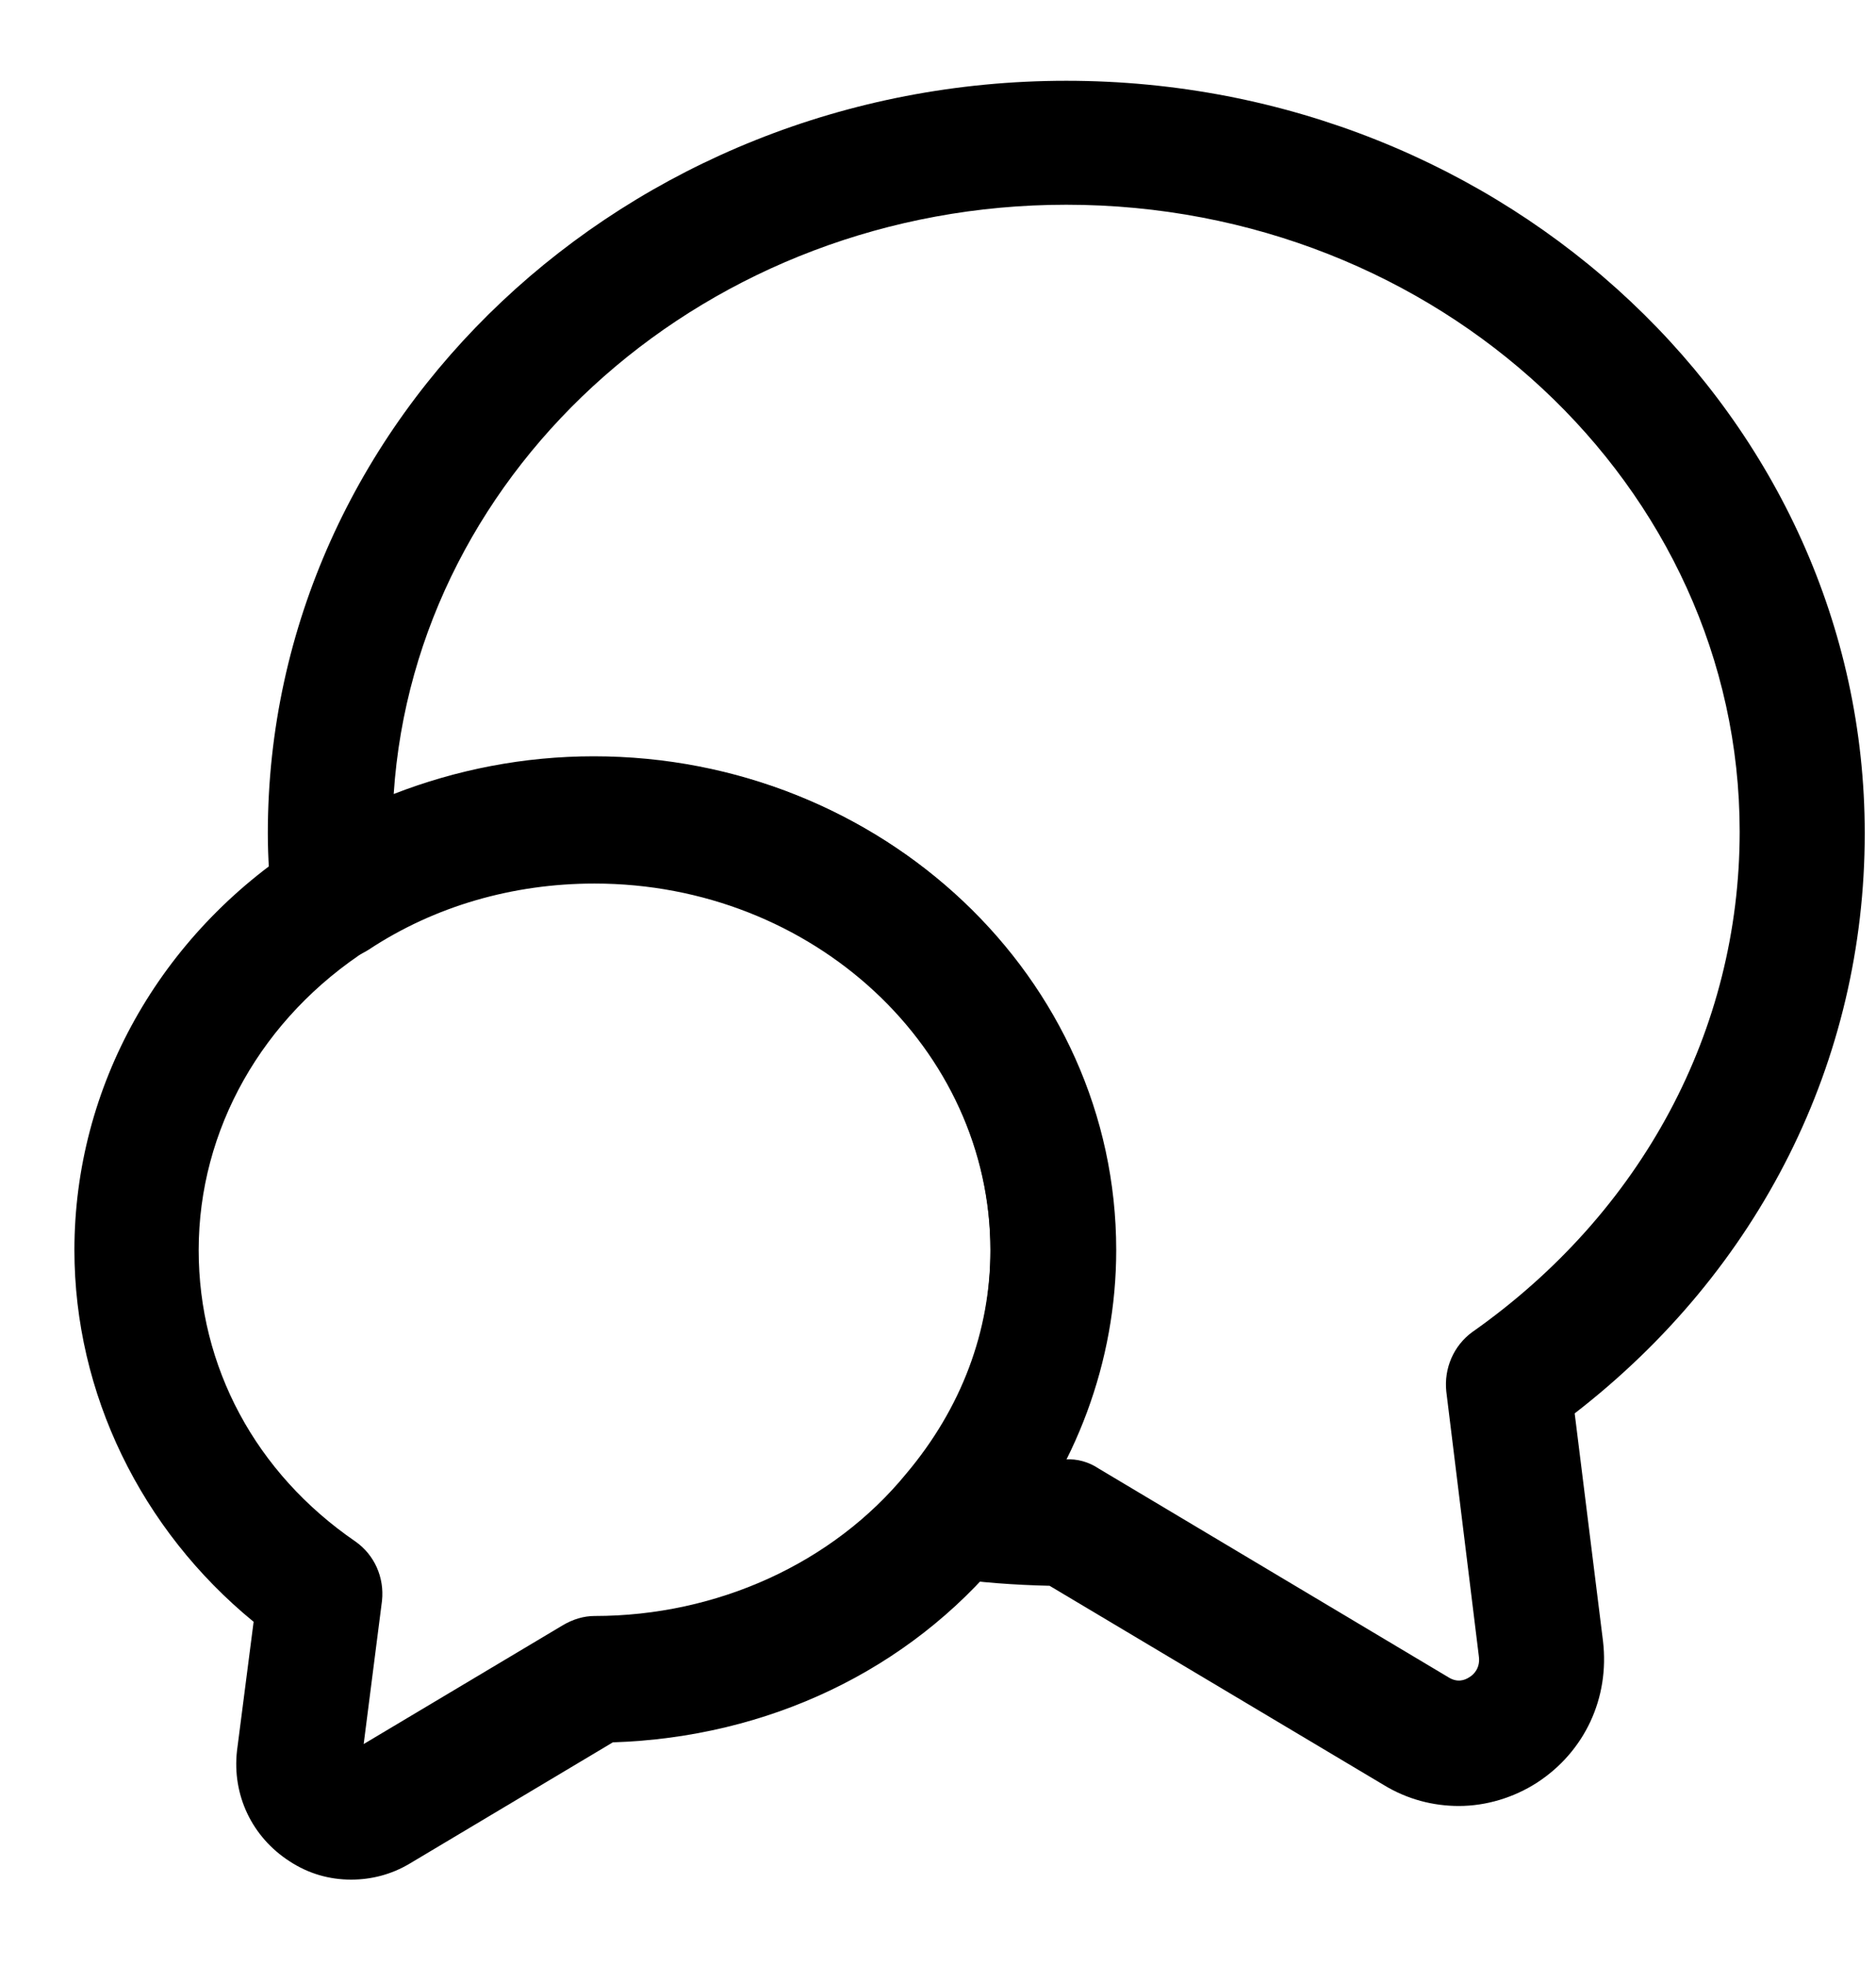 <svg width="21" height="22" viewBox="0 0 21 22" fill="none" xmlns="http://www.w3.org/2000/svg">
<path fill-rule="evenodd" clip-rule="evenodd" d="M15.491 19.975L11.749 17.745C11.357 17.736 10.966 17.708 10.592 17.652C10.341 17.614 10.126 17.446 10.033 17.202C9.939 16.959 9.986 16.696 10.154 16.5C10.77 15.778 11.087 14.917 11.087 13.999C11.087 11.732 9.1 9.887 6.655 9.887C5.741 9.887 4.864 10.14 4.127 10.627C3.922 10.758 3.67 10.777 3.446 10.674C3.232 10.571 3.073 10.364 3.045 10.121C3.017 9.859 2.998 9.597 2.998 9.325C2.998 4.679 7.01 0.904 11.936 0.904C16.862 0.904 20.874 4.679 20.874 9.325C20.874 11.873 19.698 14.214 17.627 15.816L17.944 18.364C18.019 19.001 17.739 19.6 17.207 19.947C16.946 20.115 16.638 20.209 16.33 20.209C16.041 20.209 15.752 20.134 15.491 19.975ZM12.3 16.434L16.209 18.766C16.311 18.832 16.395 18.804 16.451 18.766C16.498 18.738 16.573 18.663 16.554 18.532L16.19 15.572C16.162 15.31 16.274 15.057 16.479 14.907C18.383 13.568 19.474 11.526 19.474 9.306C19.474 5.438 16.097 2.291 11.936 2.291C7.934 2.291 4.65 5.213 4.407 8.885C5.107 8.613 5.862 8.463 6.646 8.463C9.865 8.463 12.477 10.936 12.477 13.98C12.486 14.804 12.29 15.601 11.927 16.331C12.057 16.322 12.188 16.359 12.3 16.434Z" fill="black"/>
<path fill-rule="evenodd" clip-rule="evenodd" d="M3.24 20.827C2.821 20.556 2.597 20.087 2.653 19.591L2.839 18.148C1.58 17.118 0.833 15.591 0.833 13.989C0.833 12.163 1.785 10.458 3.38 9.437C4.341 8.81 5.48 8.473 6.664 8.473C9.883 8.473 12.495 10.945 12.495 13.989C12.495 15.226 12.047 16.444 11.226 17.408C10.172 18.692 8.596 19.441 6.86 19.497L4.584 20.855C4.379 20.977 4.155 21.033 3.931 21.033C3.688 21.033 3.455 20.968 3.24 20.827ZM4.127 10.618C2.933 11.386 2.224 12.641 2.224 13.989C2.224 15.291 2.858 16.481 3.978 17.249C4.192 17.399 4.304 17.652 4.276 17.914L4.071 19.516L6.301 18.186C6.413 18.12 6.534 18.083 6.655 18.083C8.027 18.083 9.323 17.493 10.144 16.491C10.76 15.76 11.087 14.898 11.087 13.98C11.087 11.723 9.099 9.878 6.655 9.878C5.741 9.878 4.864 10.13 4.127 10.618Z" fill="black"/>
</svg>
